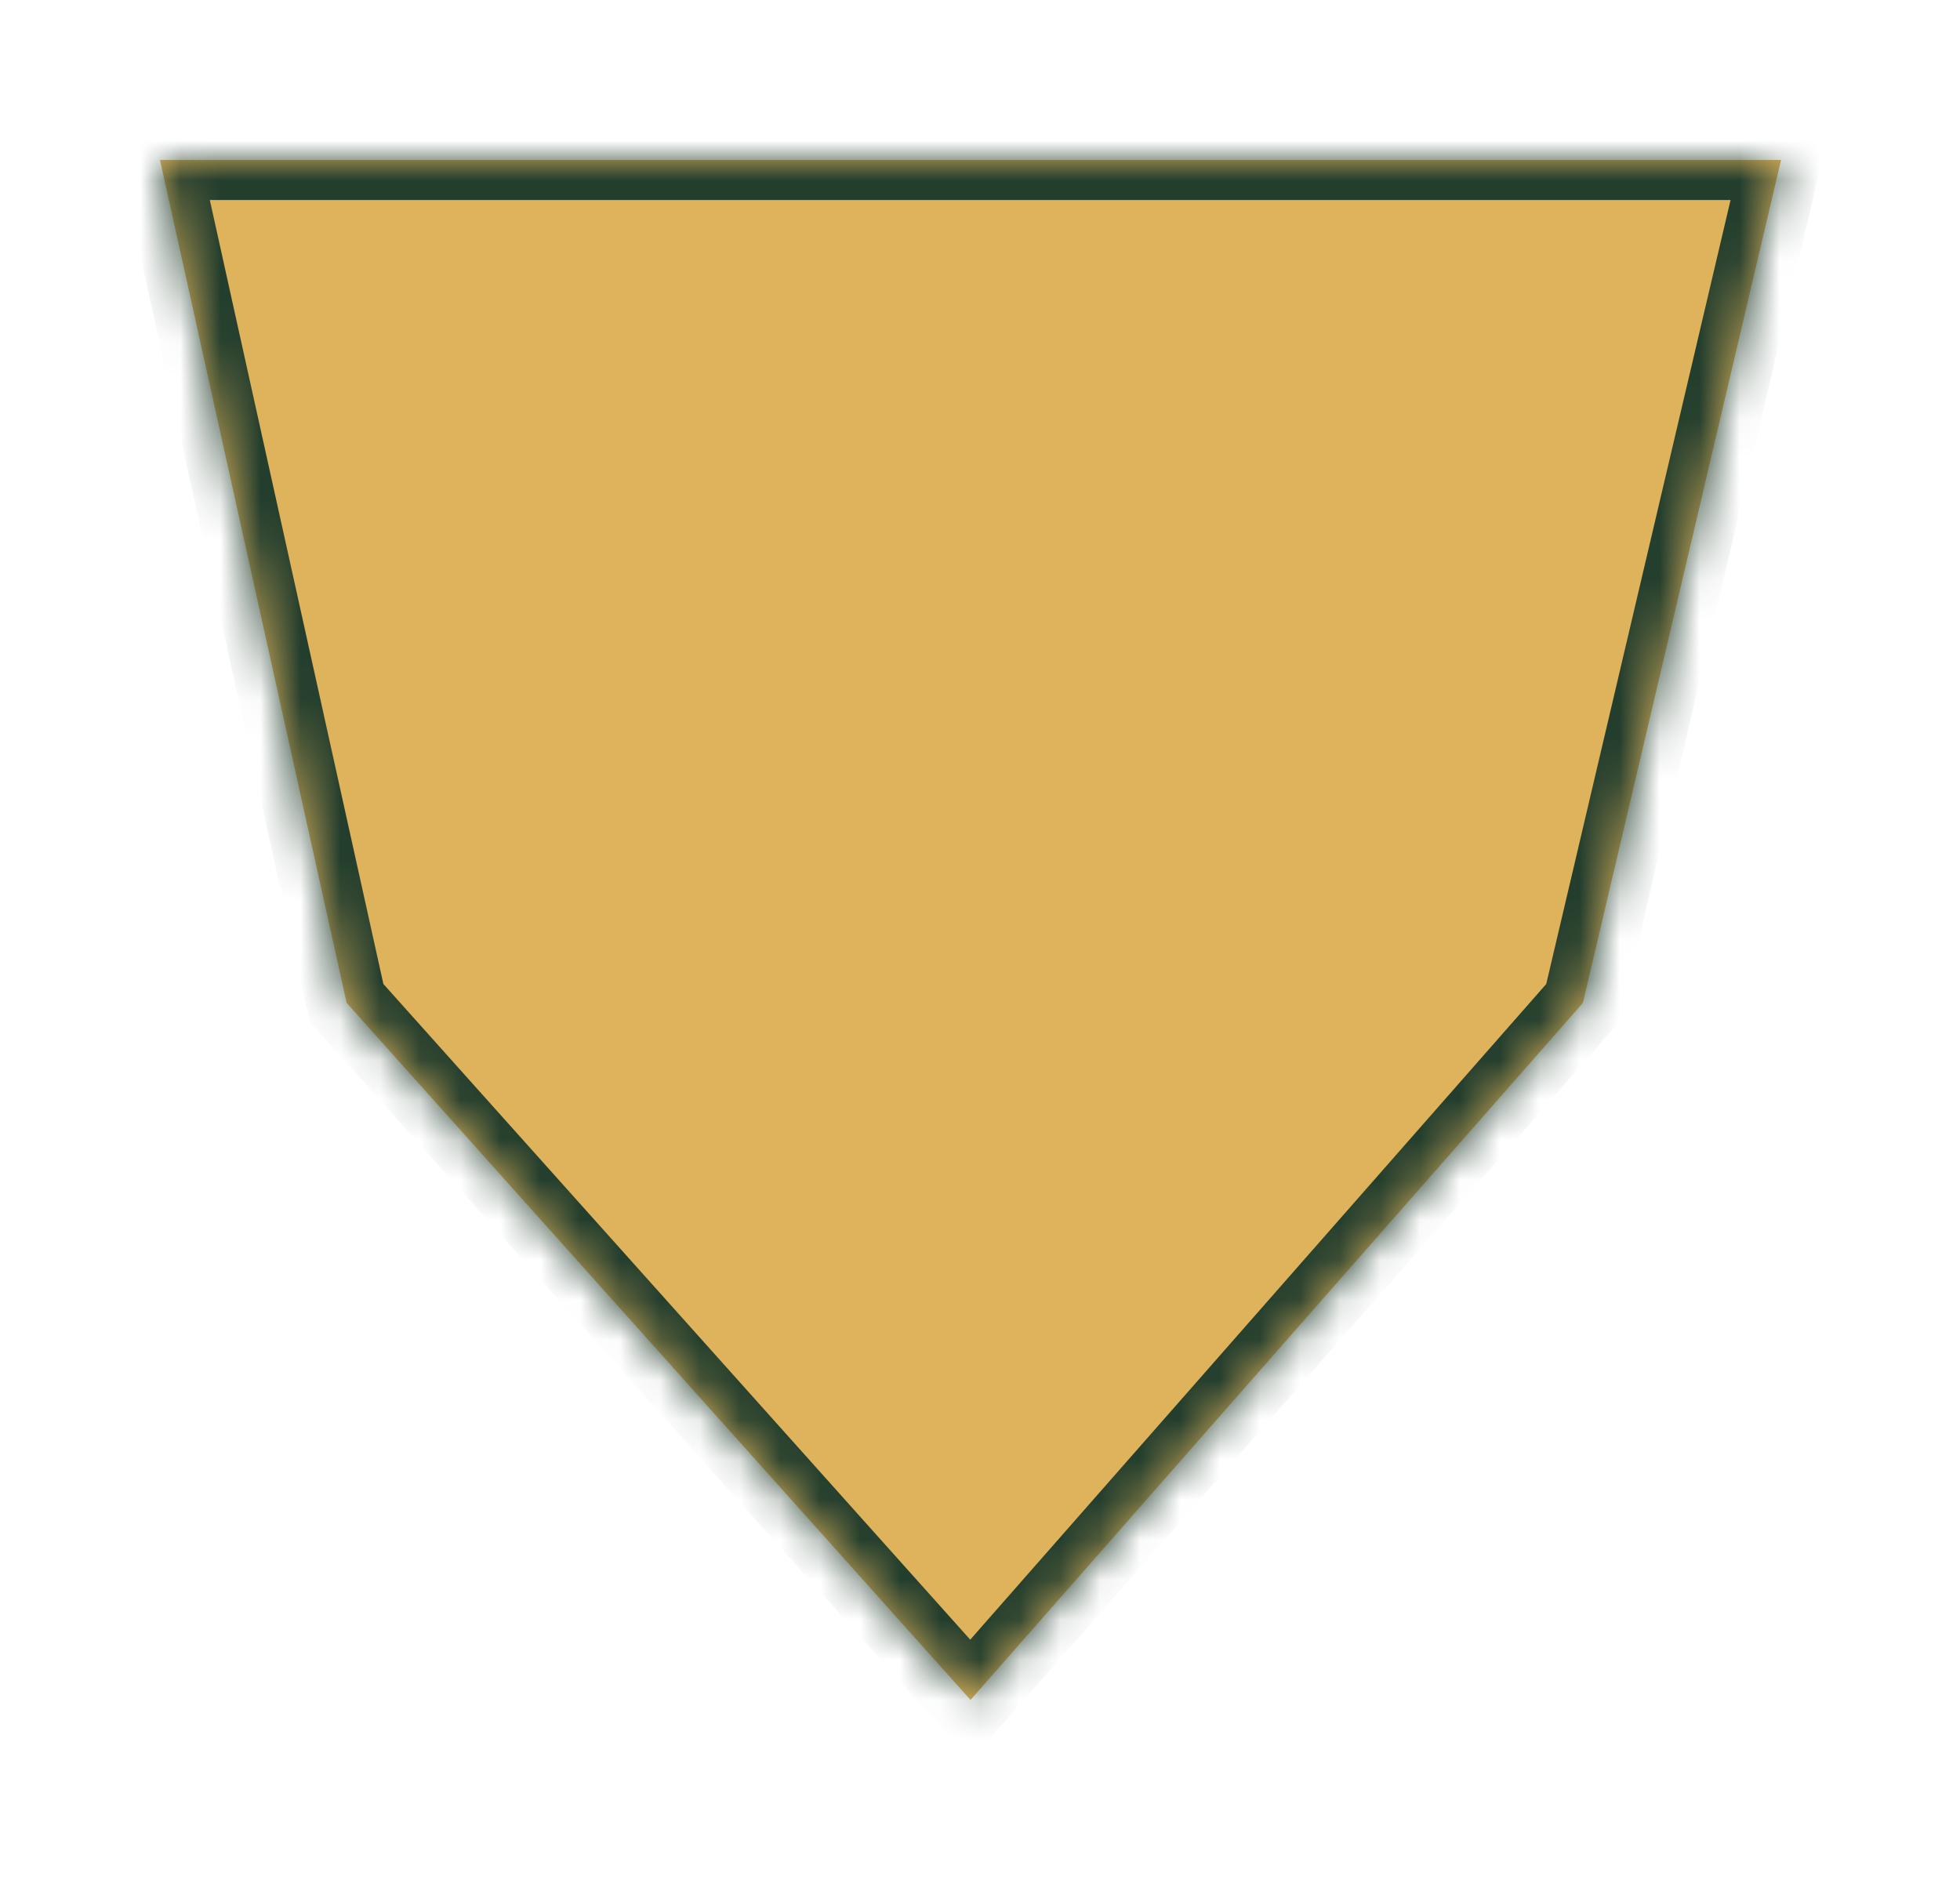<svg width="49" height="47" viewBox="0 0 49 47" fill="none" xmlns="http://www.w3.org/2000/svg">
<g filter="url(#filter0_d_1054_64)">
<mask id="path-1-inside-1_1054_64" fill="white">
<path d="M24.263 38.499L8.665 21.072L4 -0L44.526 -0L39.573 21.072L24.263 38.499Z"/>
</mask>
<path d="M24.263 38.499L8.665 21.072L4 -0L44.526 -0L39.573 21.072L24.263 38.499Z" fill="#DEB35B"/>
<path d="M24.263 38.499L23.518 39.166L24.27 40.007L25.014 39.159L24.263 38.499ZM4 -0L4 -1L2.754 -1L3.024 0.216L4 -0ZM44.526 -0L45.5 0.228L45.788 -1L44.526 -1V-0ZM8.665 21.072L7.688 21.288L7.745 21.543L7.919 21.738L8.665 21.072ZM39.573 21.072L40.324 21.731L40.489 21.544L40.546 21.3L39.573 21.072ZM4 1L44.526 1V-1L4 -1L4 1ZM25.008 37.833L9.41 20.405L7.919 21.738L23.518 39.166L25.008 37.833ZM9.641 20.855L4.976 -0.217L3.024 0.216L7.688 21.288L9.641 20.855ZM43.553 -0.229L38.599 20.843L40.546 21.3L45.5 0.228L43.553 -0.229ZM38.822 20.412L23.512 37.839L25.014 39.159L40.324 21.731L38.822 20.412Z" fill="#243E2E" mask="url(#path-1-inside-1_1054_64)"/>
</g>
<defs>
<filter id="filter0_d_1054_64" x="0" y="-0" width="48.526" height="46.5" filterUnits="userSpaceOnUse" color-interpolation-filters="sRGB">
<feFlood flood-opacity="0" result="BackgroundImageFix"/>
<feColorMatrix in="SourceAlpha" type="matrix" values="0 0 0 0 0 0 0 0 0 0 0 0 0 0 0 0 0 0 127 0" result="hardAlpha"/>
<feOffset dy="4"/>
<feGaussianBlur stdDeviation="2"/>
<feComposite in2="hardAlpha" operator="out"/>
<feColorMatrix type="matrix" values="0 0 0 0 0 0 0 0 0 0 0 0 0 0 0 0 0 0 0.25 0"/>
<feBlend mode="normal" in2="BackgroundImageFix" result="effect1_dropShadow_1054_64"/>
<feBlend mode="normal" in="SourceGraphic" in2="effect1_dropShadow_1054_64" result="shape"/>
</filter>
</defs>
</svg>
